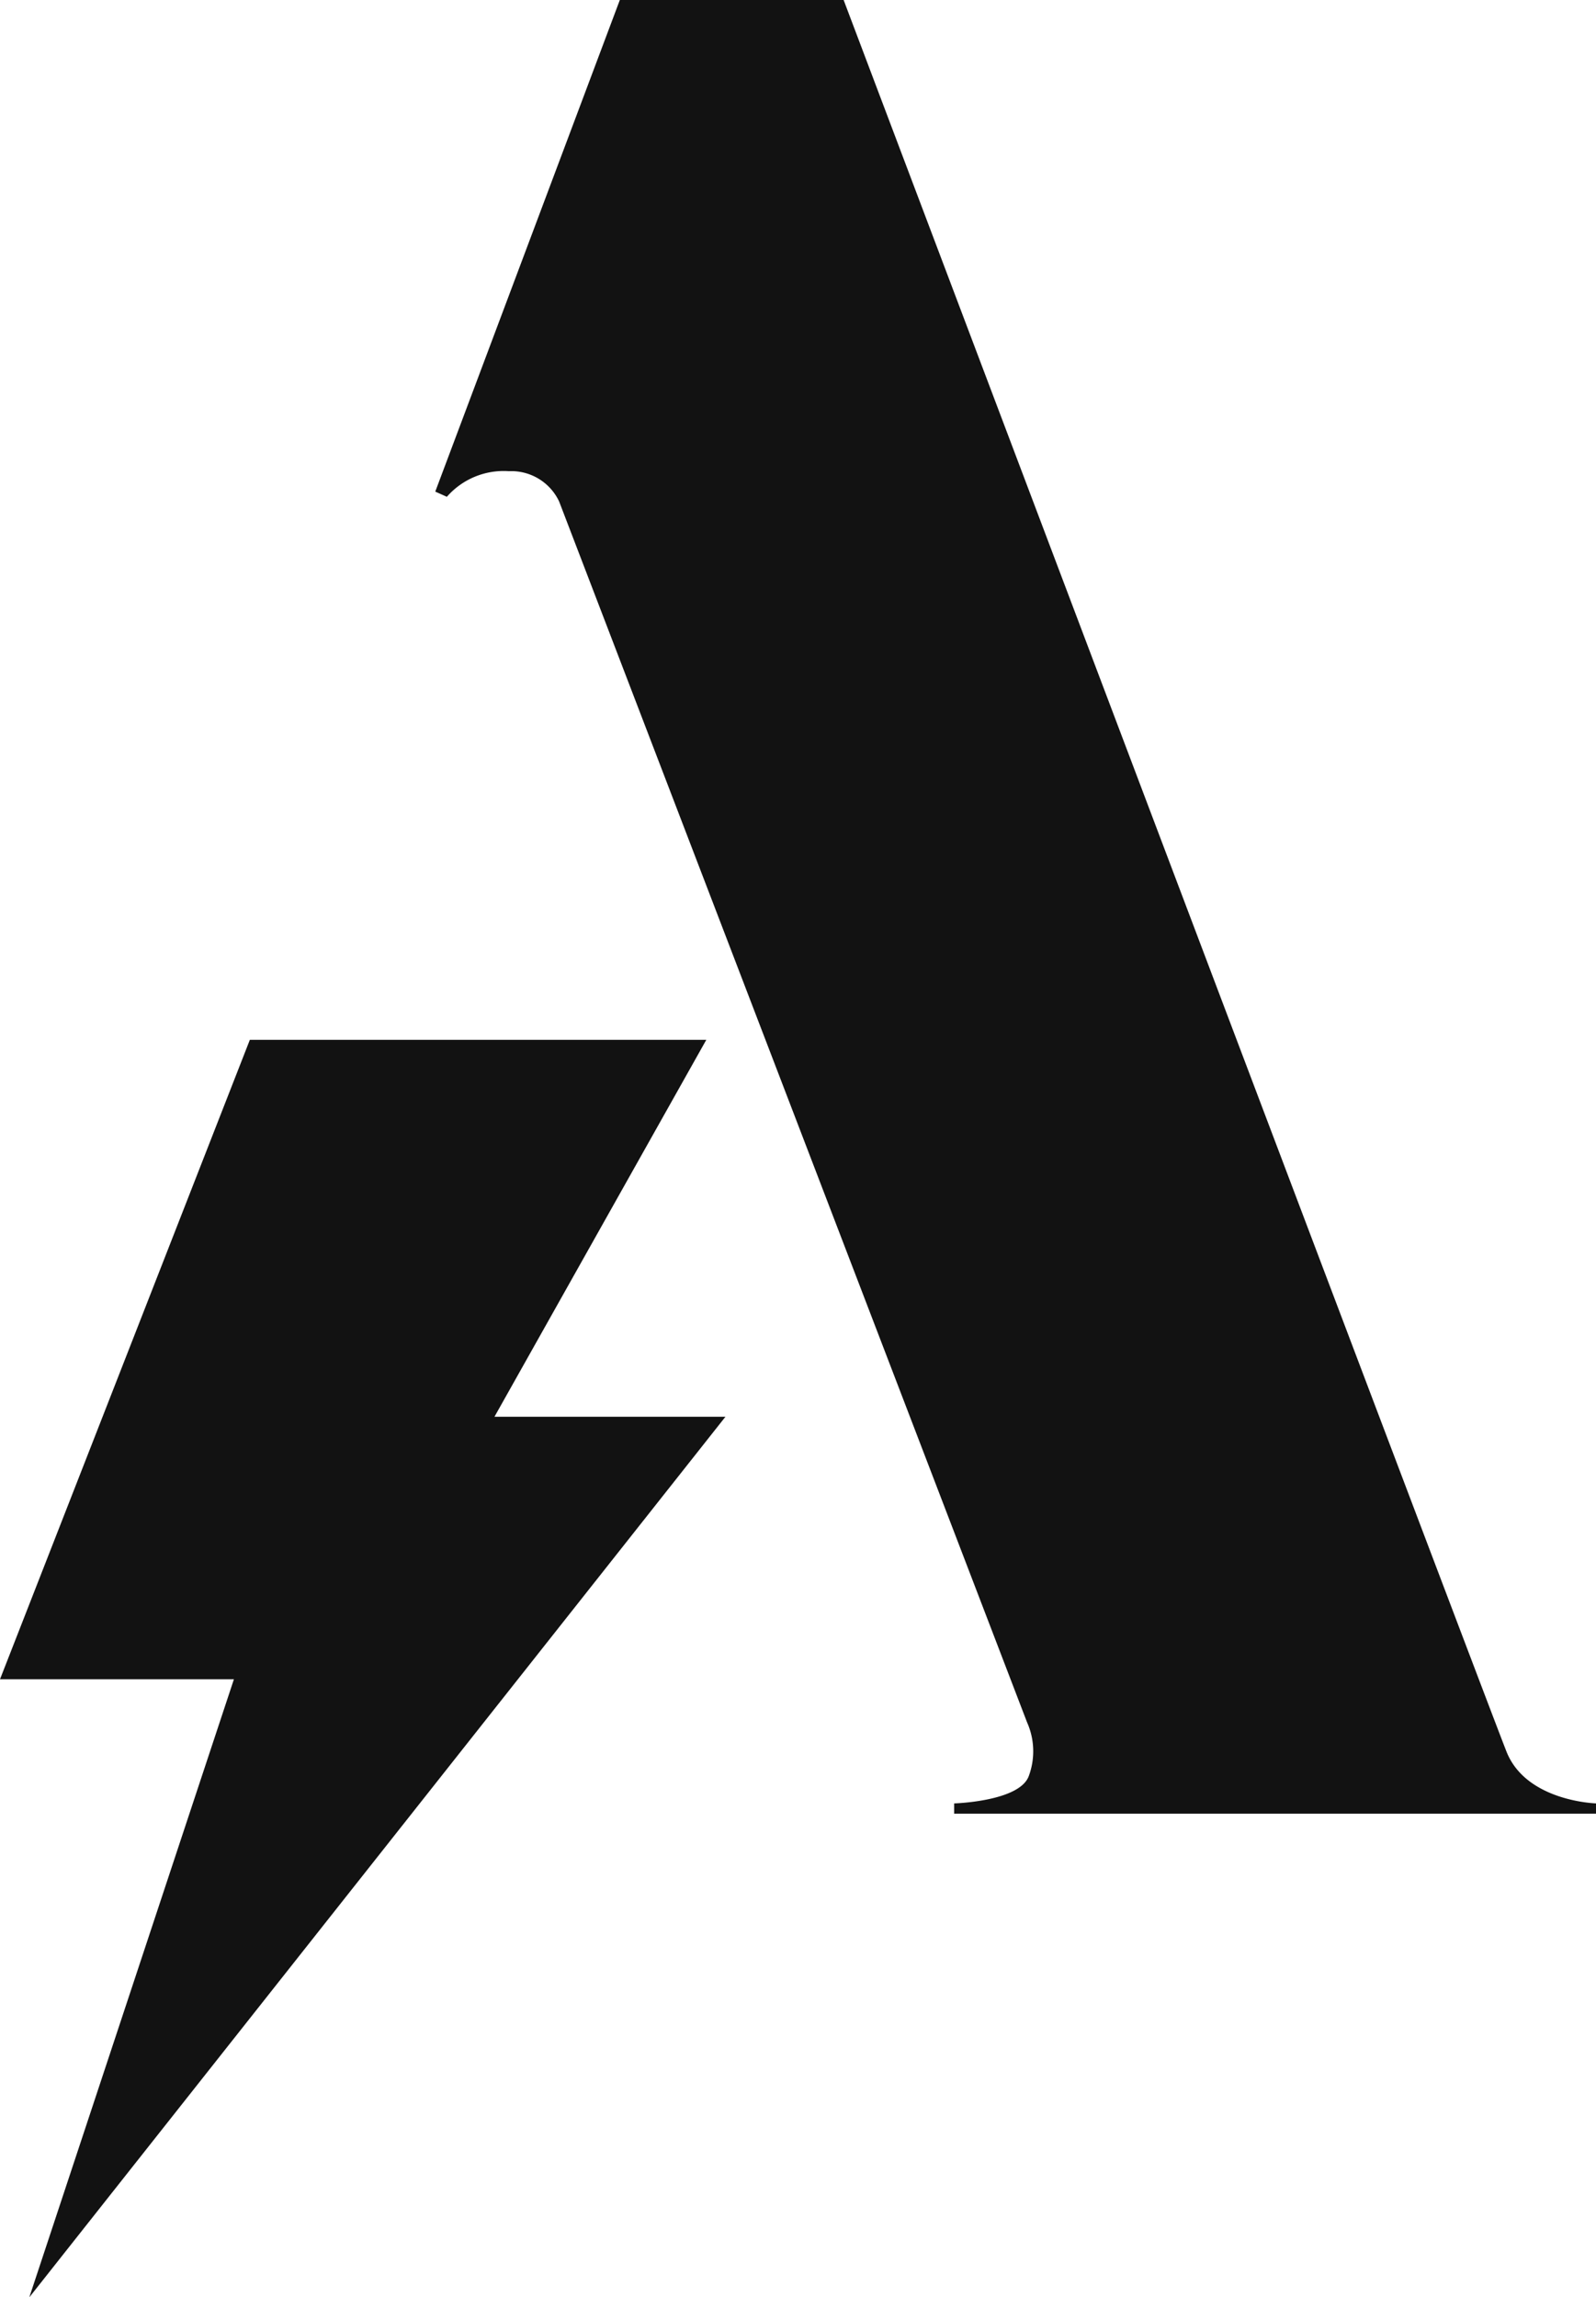<svg xmlns="http://www.w3.org/2000/svg" width="66" height="95" viewBox="0 0 66 95">
  <path id="Combined_Shape" data-name="Combined Shape" d="M9.673,69.442H0L10.332,43H29.208l-8.76,15.586H30L1.212,95ZM39.457,75v-.424s2.7-.076,3.086-1.13a2.941,2.941,0,0,0-.069-2.219L23.122,20.738a2.185,2.185,0,0,0-2.074-1.253,3.123,3.123,0,0,0-2.569,1.059L18,20.329,25.632,0h9.255S61.765,71.144,62.315,72.475c.838,2.023,3.685,2.1,3.685,2.1V75Z" fill="#121212"/>
</svg>
